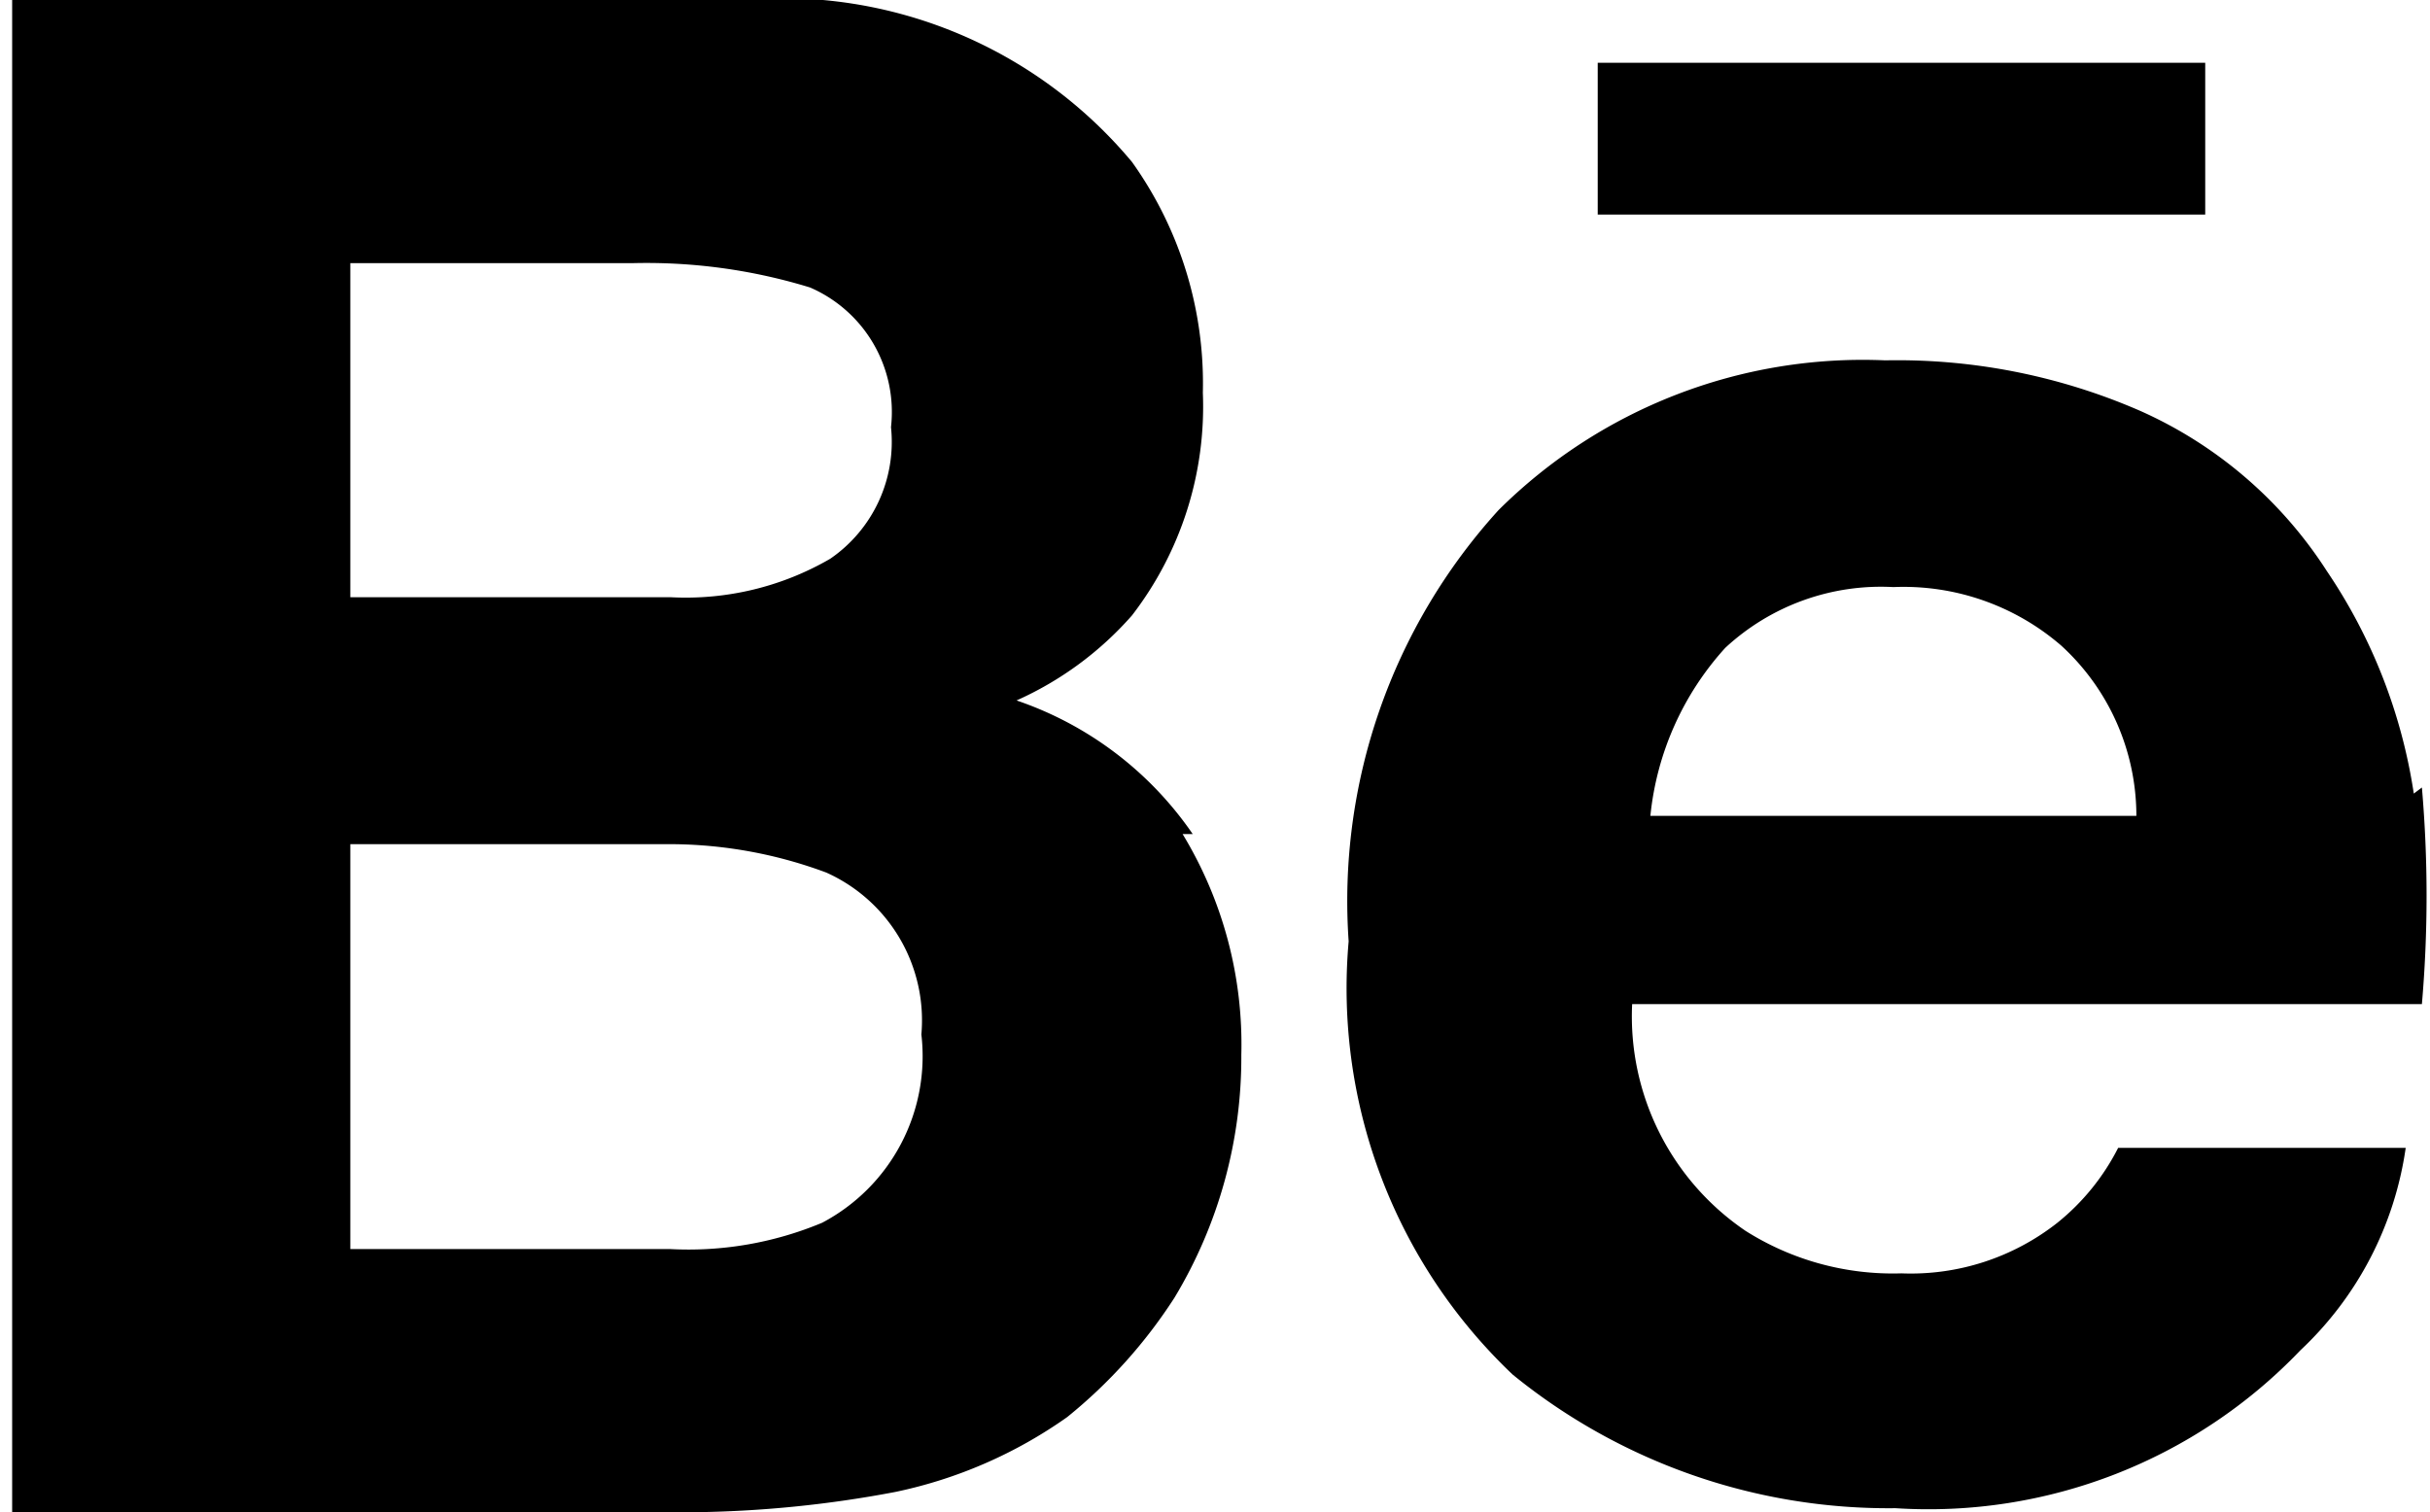 <svg id="Layer_1" data-name="Layer 1" xmlns="http://www.w3.org/2000/svg" viewBox="0 0 12 7.47">
  <title>Behance</title>
  <path
    d="M133,128.41a1.14,1.14,0,0,0-.37-.84,1.19,1.19,0,0,0-.83-.29,1.13,1.13,0,0,0-.83.3,1.45,1.45,0,0,0-.37.83m3.81-.14a6.22,6.22,0,0,1,0,1.07h-3.9a1.28,1.28,0,0,0,.56,1.12,1.36,1.36,0,0,0,.77.21,1.17,1.17,0,0,0,.77-.25,1.13,1.13,0,0,0,.3-.37h1.42a1.7,1.7,0,0,1-.52,1,2.54,2.54,0,0,1-2,.78,2.94,2.94,0,0,1-1.89-.66,2.63,2.63,0,0,1-.81-2.14,2.87,2.87,0,0,1,.74-2.13,2.55,2.55,0,0,1,1.91-.74,3,3,0,0,1,1.26.25,2.12,2.12,0,0,1,.92.79,2.67,2.67,0,0,1,.43,1.1M127,129.49a.8.8,0,0,0-.47-.8,2.22,2.22,0,0,0-.75-.14h-1.6v2h1.58a1.71,1.71,0,0,0,.75-.13.93.93,0,0,0,.49-.93m-2.82-2.16h1.58a1.42,1.42,0,0,0,.79-.19.7.7,0,0,0,.3-.65.67.67,0,0,0-.4-.69,2.75,2.75,0,0,0-.88-.12h-1.39m4.11,2.82a2,2,0,0,1,.29,1.09,2.3,2.3,0,0,1-.33,1.2,2.49,2.49,0,0,1-.53.59,2.27,2.27,0,0,1-.85.37,5.67,5.67,0,0,1-1,.1h-3.36v-7.47h3.6a2.25,2.25,0,0,1,1.93.8,1.88,1.88,0,0,1,.35,1.14,1.69,1.69,0,0,1-.35,1.1,1.66,1.66,0,0,1-.57.42,1.73,1.73,0,0,1,.87.66m5-3.06h-3v-.75h3Z"
    transform="translate(-122.45 -124.38)"/>
</svg>
